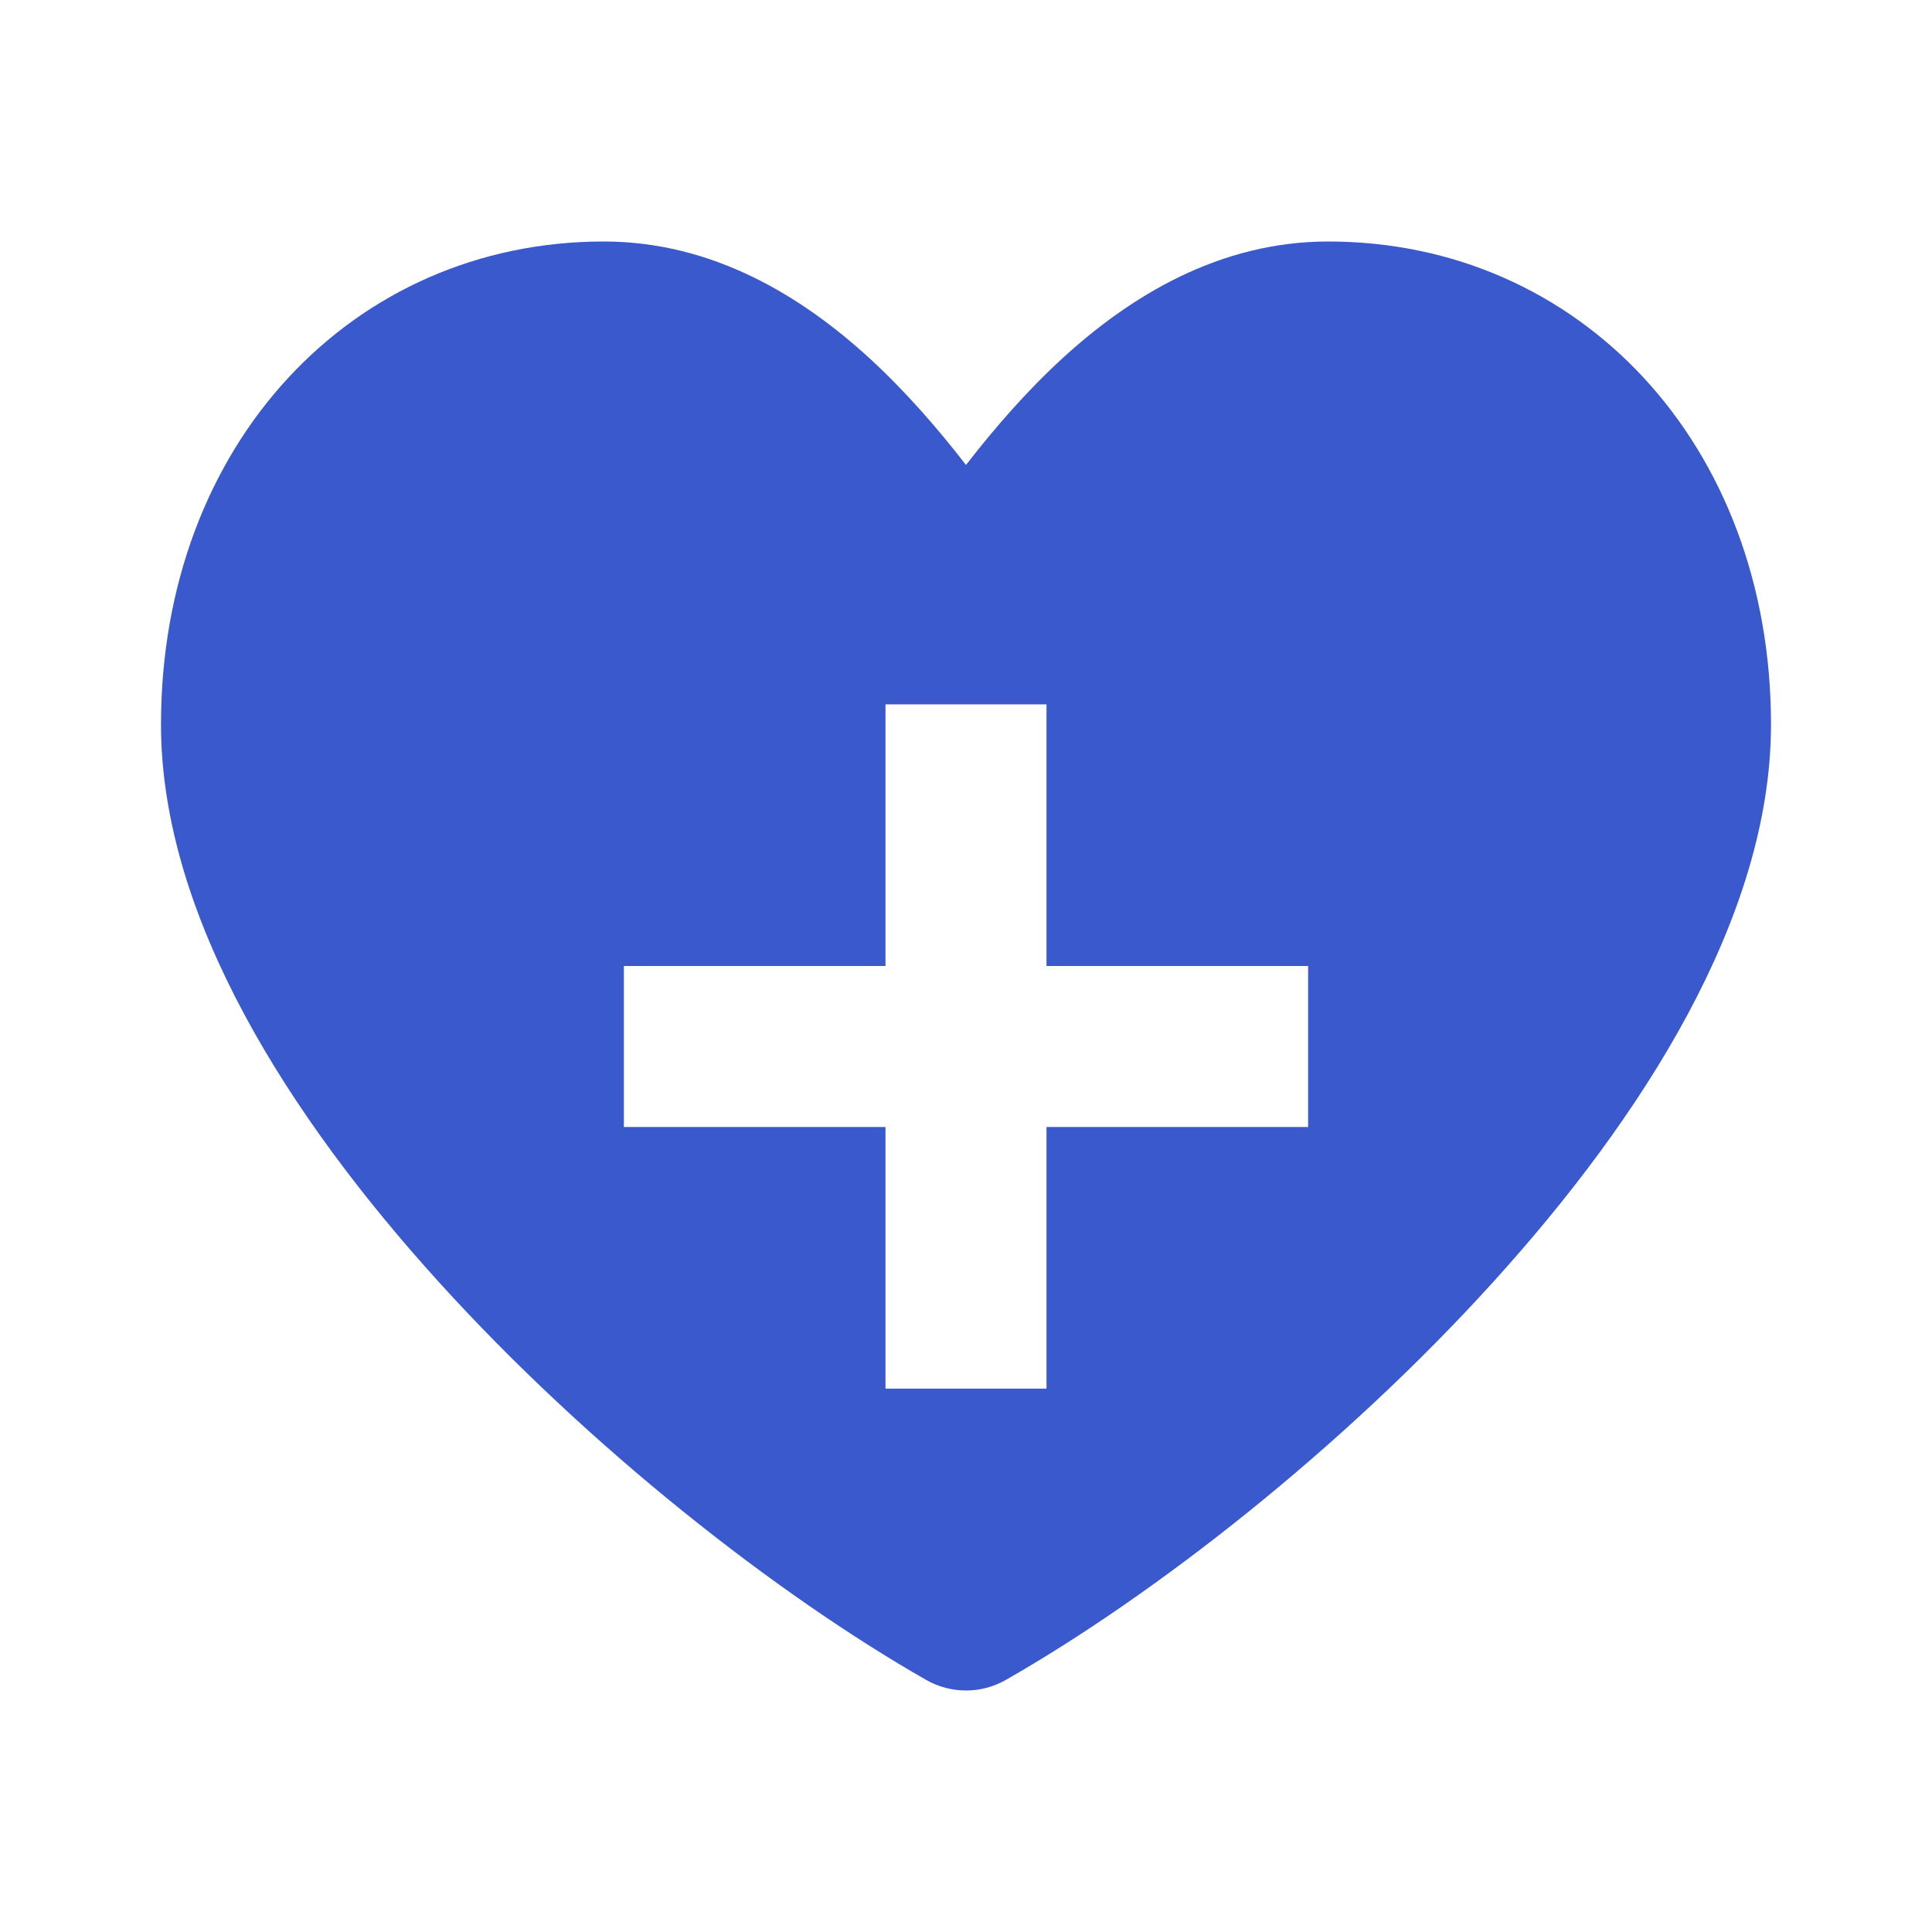 <svg width="24" height="24" viewBox="0 0 24 24" fill="none" xmlns="http://www.w3.org/2000/svg">
<path fill-rule="evenodd" clip-rule="evenodd" d="M2 9C2 5.519 4.379 3 7.5 3C8.851 3 9.957 3.677 10.801 4.45C11.247 4.859 11.647 5.32 12 5.776C12.353 5.32 12.753 4.859 13.199 4.45C14.043 3.677 15.149 3 16.5 3C19.621 3 22 5.519 22 9C22 11.397 20.394 13.89 18.553 15.921C16.672 17.998 14.34 19.815 12.496 20.868C12.189 21.044 11.811 21.044 11.504 20.868C9.66 19.815 7.328 17.998 5.447 15.921C3.606 13.89 2 11.397 2 9ZM13 8.75V12H16.25V14H13V17.25H11V14H7.75V12H11V8.75H13Z" fill="#3959CC"/>
</svg>
